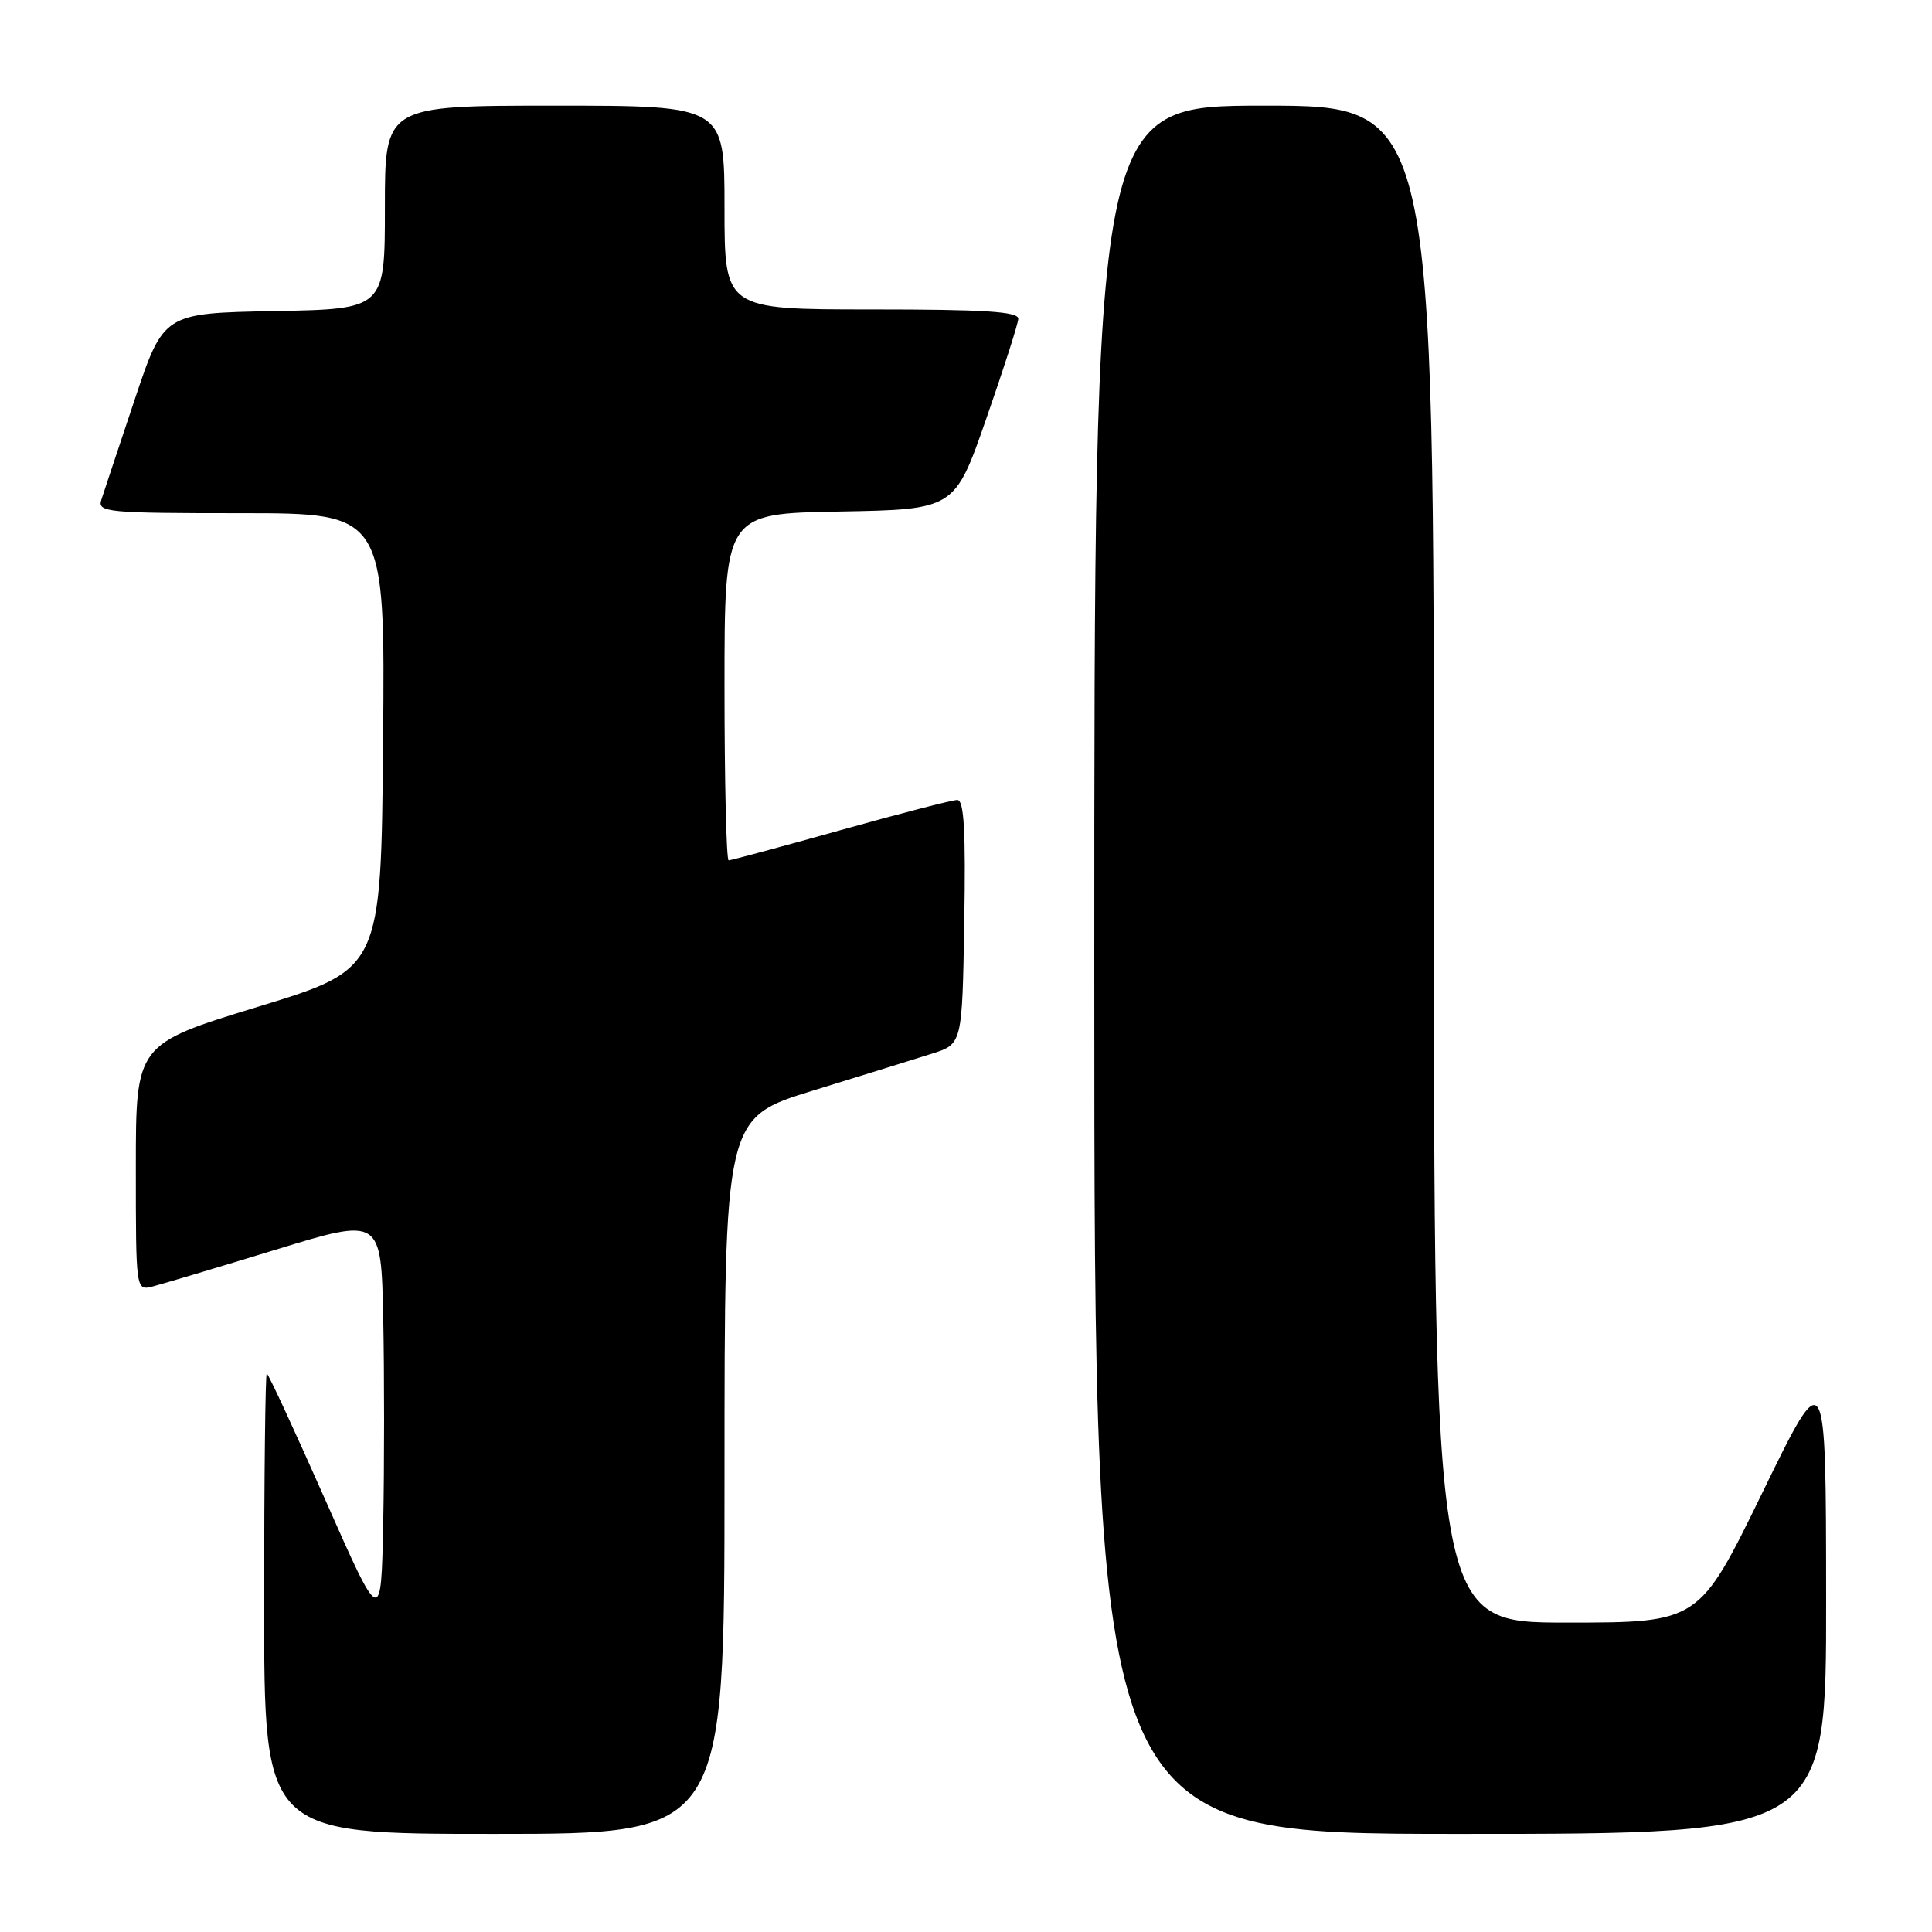 <?xml version="1.0" encoding="UTF-8" standalone="no"?>
<!DOCTYPE svg PUBLIC "-//W3C//DTD SVG 1.1//EN" "http://www.w3.org/Graphics/SVG/1.1/DTD/svg11.dtd" >
<svg xmlns="http://www.w3.org/2000/svg" xmlns:xlink="http://www.w3.org/1999/xlink" version="1.1" viewBox="0 0 256 256">
 <g >
 <path fill="currentColor"
d=" M 96.00 195.56 C 96.00 148.11 96.00 148.11 107.75 144.50 C 114.21 142.51 121.30 140.31 123.50 139.61 C 127.50 138.34 127.50 138.34 127.77 122.17 C 127.98 110.14 127.74 106.00 126.85 106.00 C 126.20 106.00 119.23 107.80 111.38 110.00 C 103.53 112.20 96.85 114.00 96.55 114.00 C 96.25 114.00 96.00 103.66 96.00 91.03 C 96.00 68.05 96.00 68.05 111.25 67.78 C 126.50 67.50 126.50 67.50 130.68 55.50 C 132.98 48.90 134.89 42.94 134.93 42.25 C 134.98 41.29 130.47 41.00 115.50 41.00 C 96.00 41.00 96.00 41.00 96.00 27.50 C 96.00 14.00 96.00 14.00 73.50 14.00 C 51.00 14.00 51.00 14.00 51.00 27.47 C 51.00 40.95 51.00 40.95 36.34 41.22 C 21.68 41.50 21.68 41.50 17.83 53.00 C 15.71 59.33 13.73 65.29 13.42 66.25 C 12.90 67.87 14.23 68.00 31.95 68.00 C 51.03 68.00 51.03 68.00 50.76 98.21 C 50.50 128.41 50.50 128.41 34.25 133.38 C 18.00 138.35 18.00 138.35 18.00 154.69 C 18.00 171.04 18.00 171.04 20.25 170.46 C 21.49 170.14 28.80 167.96 36.50 165.60 C 50.50 161.31 50.50 161.31 50.78 174.66 C 50.93 182.00 50.93 194.18 50.78 201.73 C 50.50 215.47 50.50 215.47 43.10 198.73 C 39.03 189.53 35.54 182.00 35.35 182.00 C 35.16 182.00 35.00 195.72 35.00 212.50 C 35.00 243.00 35.00 243.00 65.50 243.00 C 96.00 243.00 96.00 243.00 96.00 195.56 Z  M 241.97 211.75 C 241.95 180.50 241.95 180.50 233.54 197.75 C 225.13 215.00 225.13 215.00 207.57 215.00 C 190.00 215.00 190.00 215.00 190.00 114.50 C 190.00 14.00 190.00 14.00 167.50 14.00 C 145.00 14.00 145.00 14.00 145.00 128.50 C 145.00 243.00 145.00 243.00 193.50 243.00 C 242.00 243.00 242.00 243.00 241.97 211.75 Z "/>
</g>
</svg>